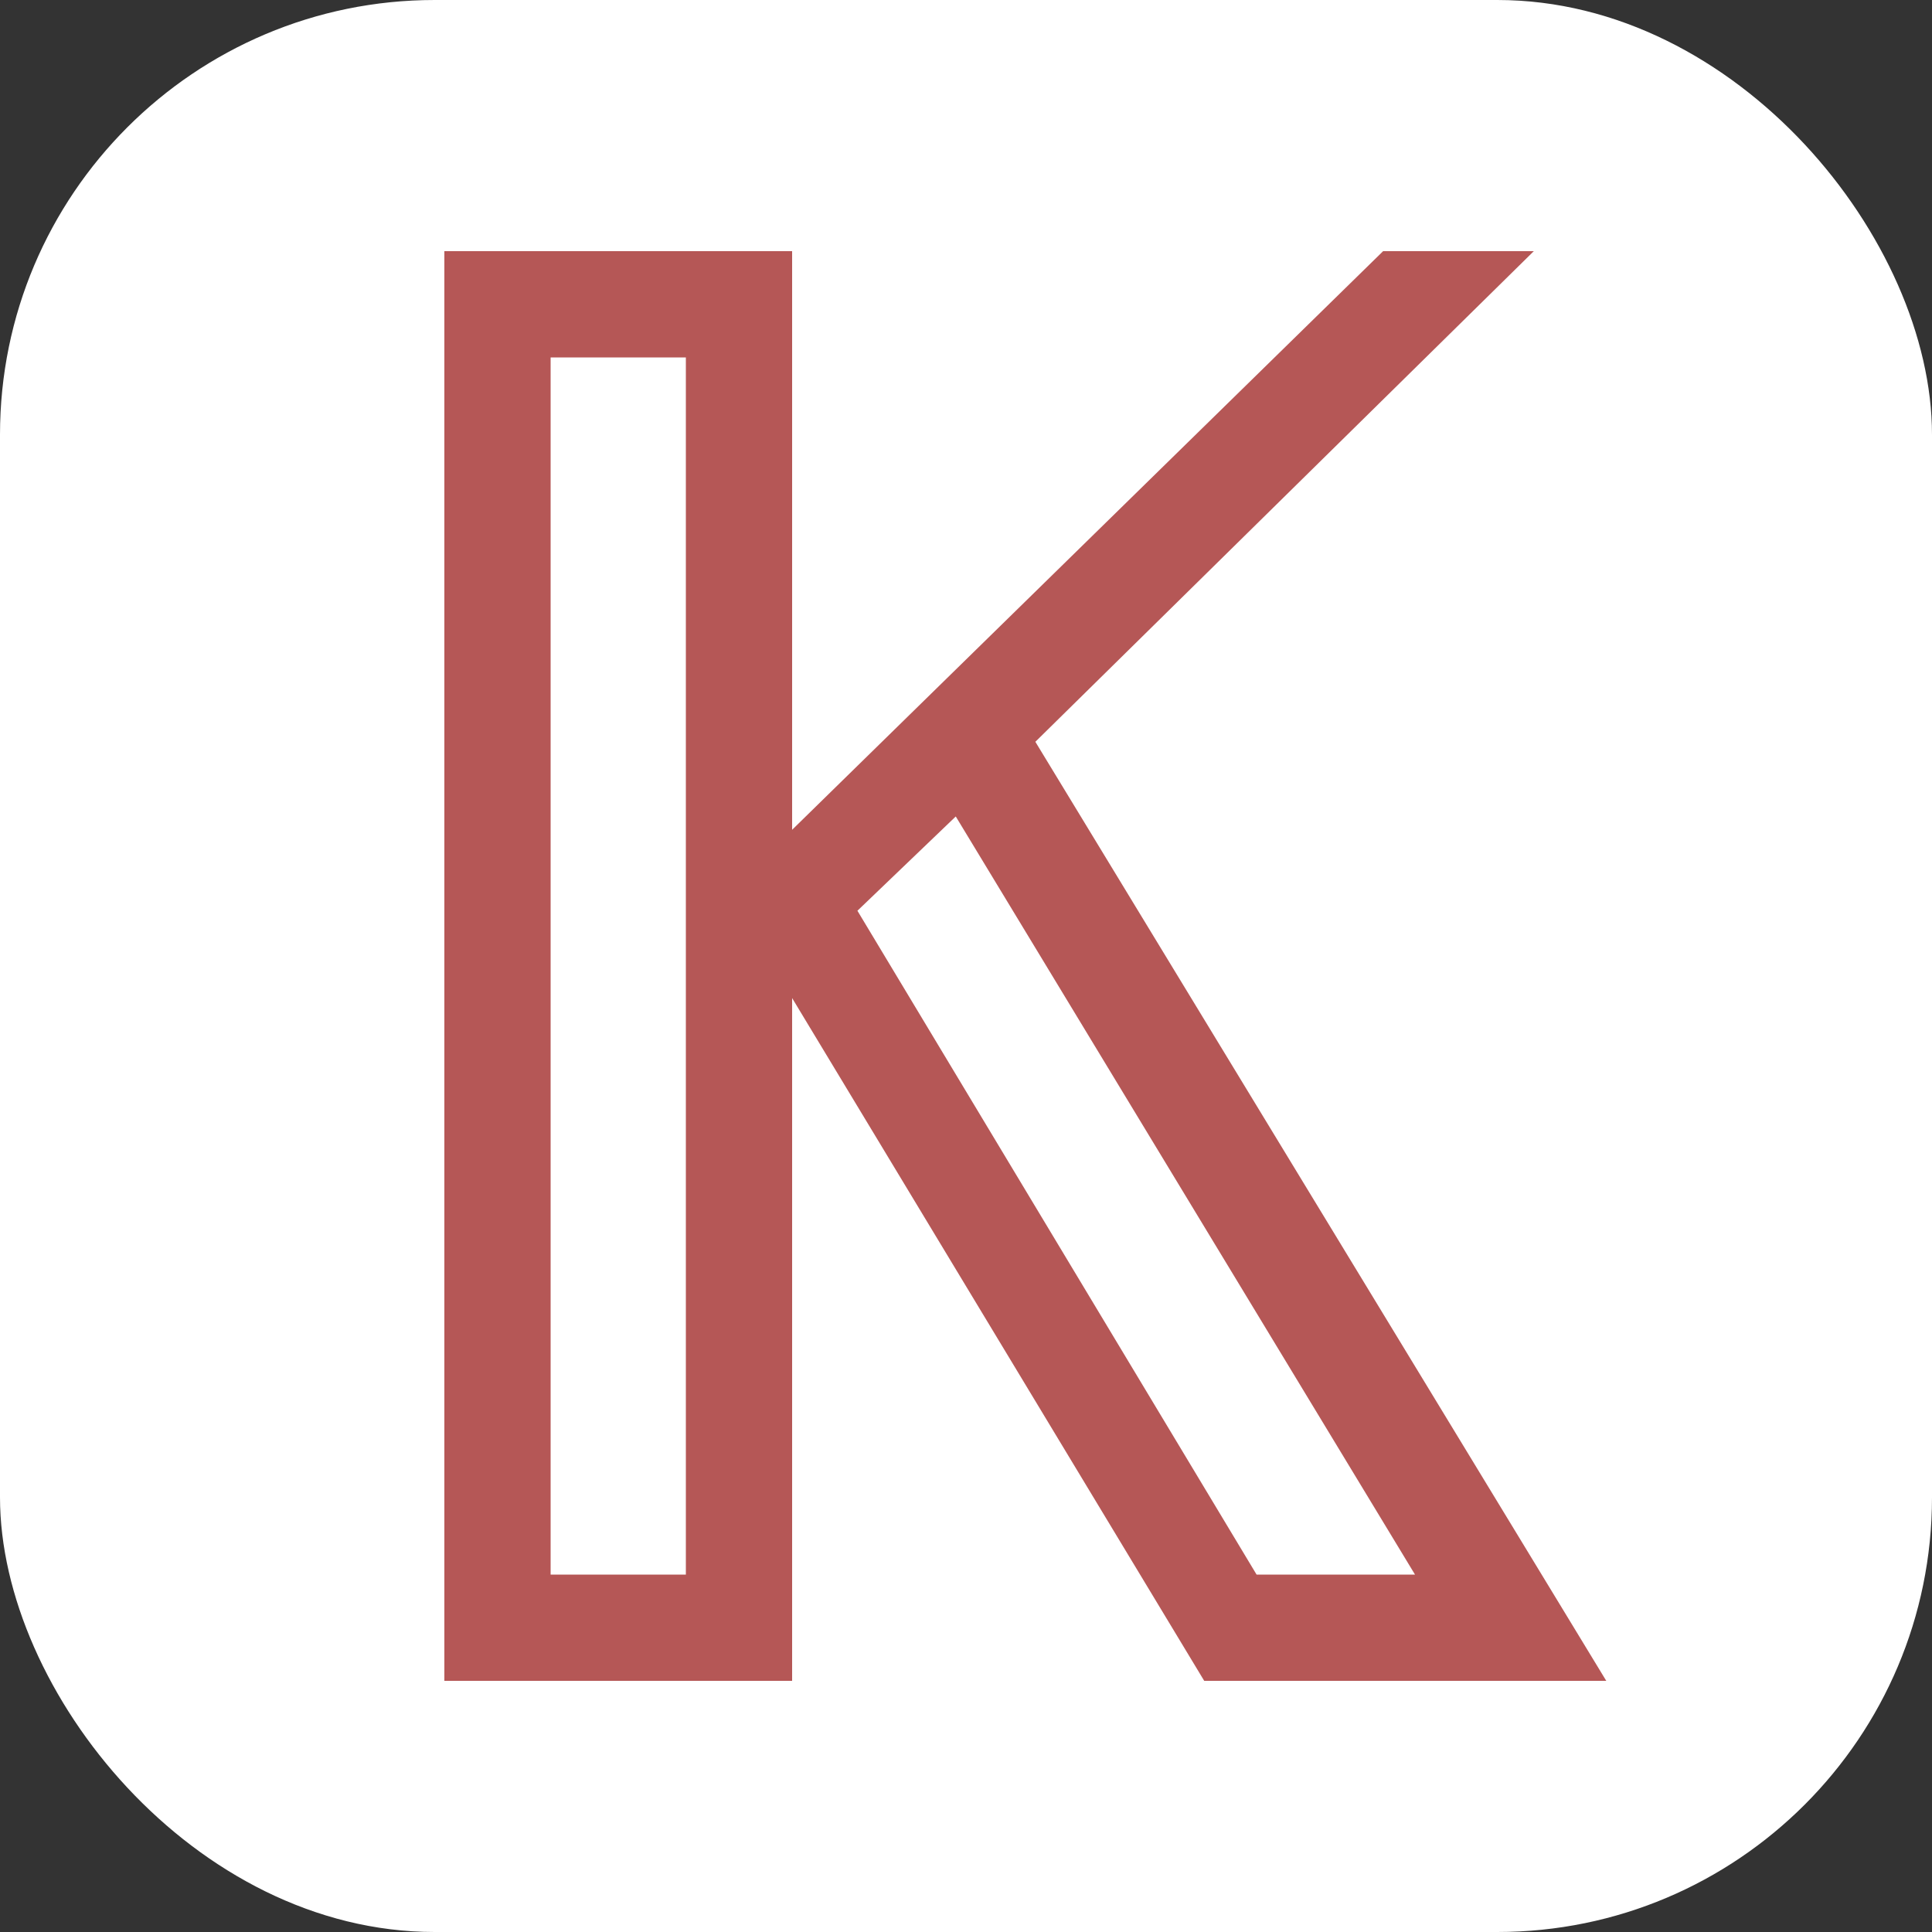 <?xml version="1.0" encoding="UTF-8"?>
<svg id="_图层_2" data-name="图层 2" xmlns="http://www.w3.org/2000/svg" viewBox="0 0 200 200">
  <rect x="0" y="0" width="200" height="200" fill="#333333" stroke="none"/>
  <defs>
    <style>
      .cls-1 {
        fill: #fff;
      }

      .cls-1, .cls-2 {
        stroke-width: 0px;
      }

      .cls-2 {
        fill: #b55756;
      }
    </style>
  </defs>
  <g id="_图层_1-2" data-name="图层 1">
    <g>
      <rect class="cls-1" width="200" height="200" rx="45" ry="45"/>
      <path class="cls-2" d="M46,174V26h36v59.9l61.18-59.9h15.6l-51.6,50.79,59.1,97.21h-41.62l-42.66-70.68v70.68h-36ZM57,163h14V37h-14v126ZM130.08,163h16.4l-47.54-78.48-10.18,9.76,41.32,68.72Z"/>
    </g>
  </g>
</svg>